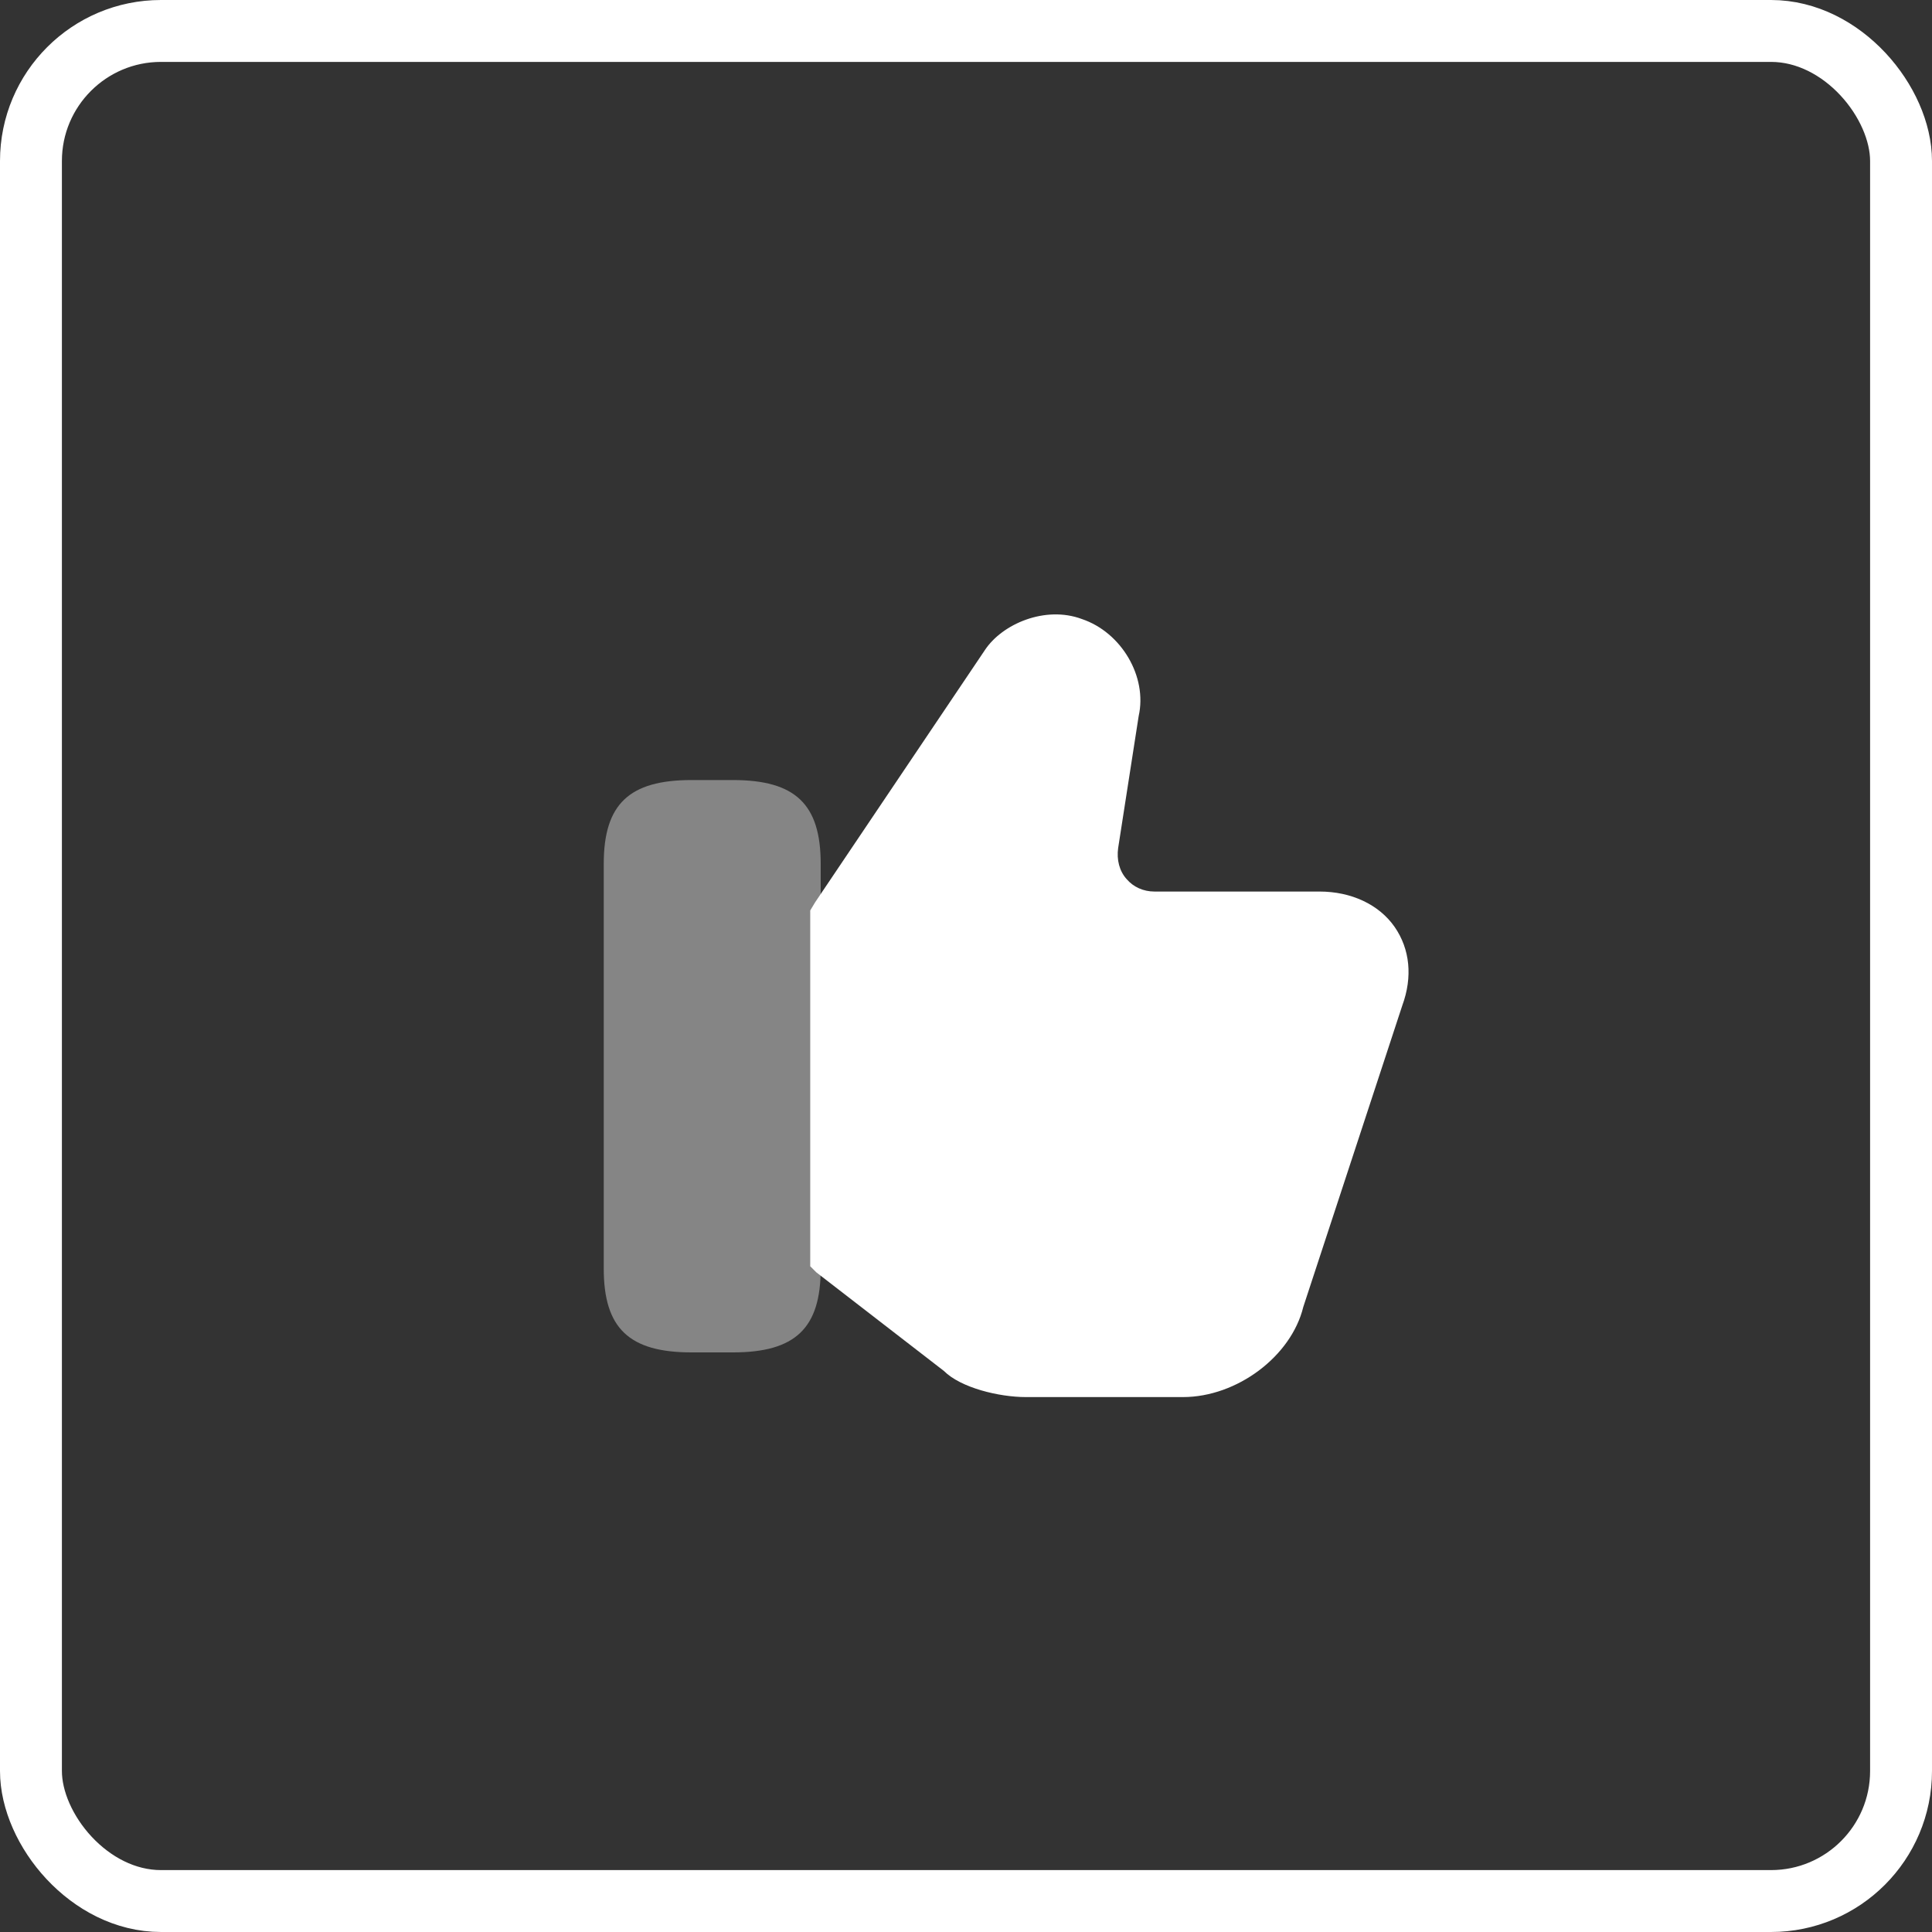 <svg width="48" height="48" viewBox="0 0 48 48" fill="none" xmlns="http://www.w3.org/2000/svg">
<rect x="0" y="0" width="48" height="48" fill="#333333" stroke="none"/>
<rect x="0.769" y="0.769" width="46.462" height="46.462" rx="3.231" stroke="white" stroke-width="1.538"/>
<path d="M34.65 23.03C34.26 22.47 33.57 22.15 32.78 22.15H28.68C28.41 22.15 28.16 22.04 27.99 21.84C27.81 21.64 27.74 21.36 27.78 21.07L28.29 17.79C28.51 16.81 27.86 15.71 26.88 15.38C25.97 15.04 24.9 15.5 24.47 16.15L20.25 22.42L20.13 22.62V31.46L20.28 31.61L23.45 34.06C23.87 34.48 24.82 34.71 25.49 34.71H29.39C30.73 34.71 32.08 33.7 32.38 32.47L34.84 24.98C35.1 24.27 35.03 23.58 34.65 23.03Z" fill="white"/>
<path opacity="0.4" d="M18.21 19.38H17.18C15.63 19.38 15 19.98 15 21.46V31.52C15 33 15.63 33.6 17.18 33.6H18.21C19.76 33.6 20.39 33 20.39 31.52V21.46C20.39 19.98 19.76 19.38 18.21 19.38Z" fill="white"/>
</svg>

